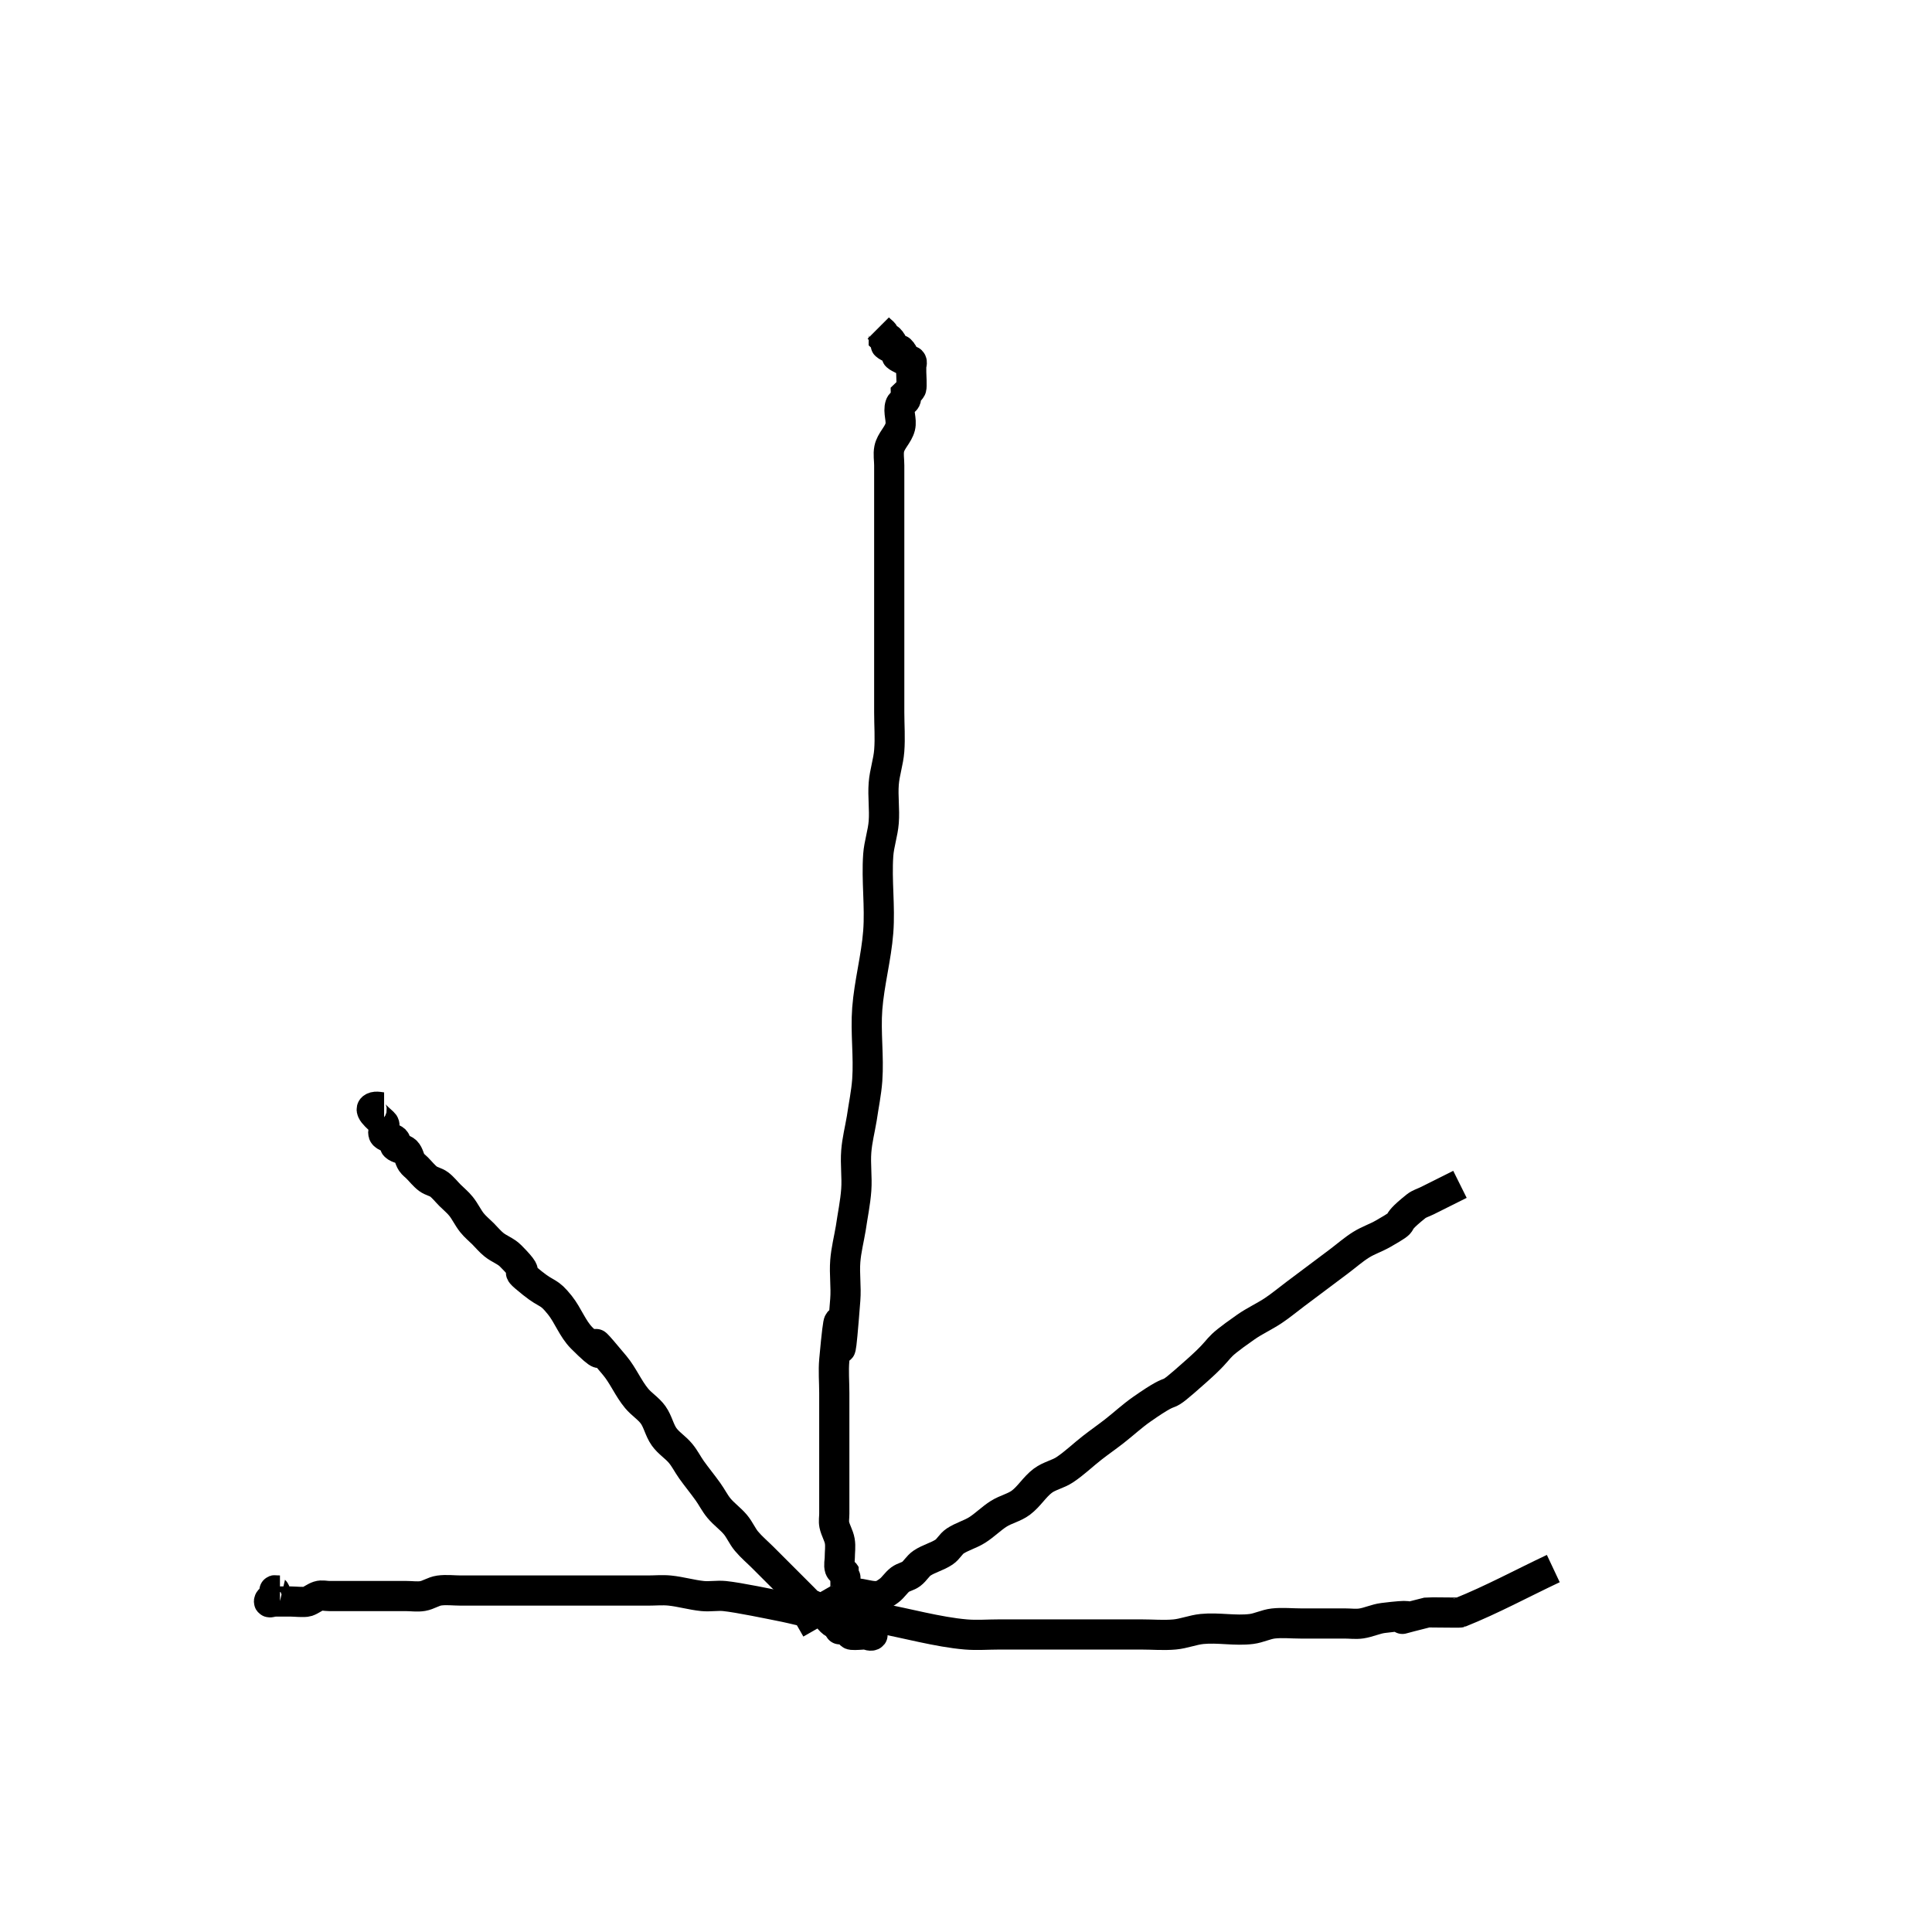 <?xml version="1.0" encoding="UTF-8" standalone="no"?>
<!-- Created with Inkscape (http://www.inkscape.org/) -->

<svg
   xmlns:dc="http://purl.org/dc/elements/1.1/"
   xmlns:cc="http://creativecommons.org/ns#"
   xmlns:rdf="http://www.w3.org/1999/02/22-rdf-syntax-ns#"
   xmlns:svg="http://www.w3.org/2000/svg"
   xmlns="http://www.w3.org/2000/svg"
   xmlns:sodipodi="http://sodipodi.sourceforge.net/DTD/sodipodi-0.dtd"
   xmlns:inkscape="http://www.inkscape.org/namespaces/inkscape"
   width="64px"
   height="64px"
   id="svg2985"
   version="1.1"
   inkscape:version="0.48.4 r9939"
   sodipodi:docname="topmost.svg">
  <defs
     id="defs2987" />
  <sodipodi:namedview
     id="base"
     pagecolor="#ffffff"
     bordercolor="#666666"
     borderopacity="1.0"
     inkscape:pageopacity="0.0"
     inkscape:pageshadow="2"
     inkscape:zoom="5.5"
     inkscape:cx="32"
     inkscape:cy="32"
     inkscape:current-layer="layer1"
     showgrid="true"
     inkscape:document-units="px"
     inkscape:grid-bbox="true"
     inkscape:window-width="1280"
     inkscape:window-height="660"
     inkscape:window-x="-8"
     inkscape:window-y="-8"
     inkscape:window-maximized="1" />
  <g
     id="layer1"
     inkscape:label="Layer 1"
     inkscape:groupmode="layer">
    <g
       id="g3024"
       transform="matrix(1,0,0,-1,0,65.052)">
      <path
         inkscape:connector-curvature="0"
         id="path3016"
         d="m 51.455,13.091 c -1.03,-0.485 -2.034,-1.032 -3.091,-1.455 -0.027,-0.011 -1.018,0.01 -1.091,0 -1.97,-0.492 0.5,0.062 -1.455,-0.182 -0.248,-0.031 -0.48,-0.146 -0.727,-0.182 -0.18,-0.026 -0.364,0 -0.545,0 -0.485,0 -0.97,0 -1.455,0 -0.303,0 -0.608,0.033 -0.909,0 -0.248,-0.028 -0.479,-0.151 -0.727,-0.182 -0.541,-0.068 -1.094,0.054 -1.636,0 -0.307,-0.031 -0.601,-0.154 -0.909,-0.182 -0.362,-0.033 -0.727,0 -1.091,0 -0.909,0 -1.818,0 -2.727,0 -0.667,0 -1.333,0 -2,0 -0.364,0 -0.729,-0.03 -1.091,0 -0.924,0.077 -1.985,0.377 -2.909,0.545 -2.688,0.489 0.499,-0.062 -2.182,0.182 -0.308,0.028 -0.606,0.121 -0.909,0.182 -0.491,0.098 -1.535,0.317 -2,0.364 -0.241,0.024 -0.486,-0.024 -0.727,0 -0.367,0.037 -0.724,0.145 -1.091,0.182 -0.241,0.024 -0.485,0 -0.727,0 -0.303,0 -0.606,0 -0.909,0 -1.091,0 -2.182,0 -3.273,0 -0.667,0 -1.333,0 -2,0 -0.242,0 -0.487,0.034 -0.727,0 -0.19,-0.027 -0.356,-0.15 -0.545,-0.182 -0.179,-0.03 -0.364,0 -0.545,0 -0.485,0 -0.97,0 -1.455,0 -0.364,0 -0.727,0 -1.091,0 -0.121,0 -0.249,0.038 -0.364,0 C 10.417,12.139 10.31,12.043 10.182,12 c -0.103,-0.034 -0.426,0 -0.545,0 -0.182,0 -0.364,0 -0.545,0 -0.061,0 -0.182,-0.061 -0.182,0 0,0.086 0.143,0.105 0.182,0.182 0.121,0.242 -0.182,0.182 0.182,0.182"
         style="fill:none;stroke:#000000;stroke-width:1px;stroke-linecap:butt;stroke-linejoin:miter;stroke-opacity:1" />
      <path
         inkscape:connector-curvature="0"
         id="path3018"
         d="m 29.091,12.364 c -0.383,-1.148 -0.364,-0.708 -0.364,-1.273 0,-0.061 -0.043,-0.139 0,-0.182 0.043,-0.043 0.182,-0.061 0.182,0 0,0.042 -0.675,-0.052 -0.727,0 -0.096,0.096 -0.069,0.288 -0.182,0.364 -0.101,0.067 -0.255,-0.054 -0.364,0 -0.153,0.077 -0.227,0.261 -0.364,0.364 -1.034,0.775 0.386,-0.568 -0.727,0.545 -0.424,0.424 -0.848,0.848 -1.273,1.273 -0.182,0.182 -0.381,0.348 -0.545,0.545 -0.14,0.168 -0.224,0.378 -0.364,0.545 -0.165,0.198 -0.381,0.348 -0.545,0.545 -0.14,0.168 -0.237,0.368 -0.364,0.545 -0.176,0.247 -0.369,0.481 -0.545,0.727 -0.127,0.178 -0.224,0.378 -0.364,0.545 C 22.381,17.107 22.149,17.245 22,17.455 c -0.158,0.221 -0.206,0.507 -0.364,0.727 -0.149,0.209 -0.381,0.348 -0.545,0.545 -0.28,0.336 -0.447,0.755 -0.727,1.091 -1.489,1.787 0.339,-0.521 -1.091,0.909 -0.309,0.309 -0.454,0.75 -0.727,1.091 -0.39,0.488 -0.384,0.307 -0.909,0.727 -0.9,0.72 0.218,-0.036 -0.727,0.909 -0.155,0.155 -0.375,0.227 -0.545,0.364 C 16.23,23.925 16.121,24.061 16,24.182 c -0.121,0.121 -0.257,0.23 -0.364,0.364 -0.137,0.171 -0.227,0.375 -0.364,0.545 -0.107,0.134 -0.242,0.242 -0.364,0.364 -0.121,0.121 -0.227,0.261 -0.364,0.364 -0.108,0.081 -0.255,0.101 -0.364,0.182 -0.137,0.103 -0.242,0.242 -0.364,0.364 -0.061,0.061 -0.134,0.111 -0.182,0.182 -0.075,0.113 -0.086,0.268 -0.182,0.364 -0.096,0.096 -0.268,0.086 -0.364,0.182 -0.043,0.043 0.043,0.139 0,0.182 -0.096,0.096 -0.268,0.086 -0.364,0.182 -0.086,0.086 0.054,0.255 0,0.364 -0.036,0.073 -0.568,0.443 -0.364,0.545 0.108,0.054 0.242,0 0.364,0"
         style="fill:none;stroke:#000000;stroke-width:1px;stroke-linecap:butt;stroke-linejoin:miter;stroke-opacity:1" />
      <path
         inkscape:connector-curvature="0"
         id="path3020"
         d="m 28,12.182 c -0.061,-0.364 -0.11,-0.729 -0.182,-1.091 -0.012,-0.059 -0.043,0.139 0,0.182 0.043,0.043 0.17,-0.059 0.182,0 0.059,0.297 -0.233,0.715 0,0.909 0.279,0.233 0.73,-0.045 1.091,0 0.134,0.017 0.255,0.101 0.364,0.182 0.137,0.103 0.227,0.261 0.364,0.364 0.108,0.081 0.255,0.101 0.364,0.182 0.137,0.103 0.221,0.269 0.364,0.364 0.226,0.15 0.502,0.213 0.727,0.364 0.143,0.095 0.221,0.269 0.364,0.364 0.226,0.15 0.497,0.22 0.727,0.364 0.257,0.161 0.47,0.385 0.727,0.545 0.23,0.144 0.51,0.201 0.727,0.364 0.274,0.206 0.453,0.522 0.727,0.727 0.217,0.163 0.502,0.213 0.727,0.364 0.323,0.215 0.603,0.489 0.909,0.727 0.239,0.186 0.488,0.359 0.727,0.545 0.306,0.238 0.591,0.505 0.909,0.727 1.391,0.974 0.469,0.073 1.818,1.273 1.04,0.925 0.416,0.6 1.636,1.455 0.29,0.203 0.615,0.349 0.909,0.545 0.252,0.168 0.485,0.364 0.727,0.545 0.485,0.364 0.97,0.727 1.455,1.091 0.242,0.182 0.47,0.385 0.727,0.545 0.23,0.144 0.492,0.229 0.727,0.364 0.963,0.551 0.151,0.157 1.091,0.909 0.106,0.085 0.242,0.121 0.364,0.182 0.364,0.182 0.727,0.364 1.091,0.545"
         style="fill:none;stroke:#000000;stroke-width:1px;stroke-linecap:butt;stroke-linejoin:miter;stroke-opacity:1" />
      <path
         inkscape:connector-curvature="0"
         id="path3022"
         d="m 26.364,11.273 c 0.424,0.242 0.848,0.485 1.273,0.727 0.061,0 0.128,-0.027 0.182,0 0.077,0.038 0.143,0.105 0.182,0.182 0.008,0.015 0.008,0.712 0,0.727 -0.038,0.077 -0.155,0.101 -0.182,0.182 -0.038,0.115 0,0.242 0,0.364 0,0.182 0.03,0.366 0,0.545 -0.032,0.189 -0.144,0.358 -0.182,0.545 -0.024,0.119 0,0.242 0,0.364 0,0.242 0,0.485 0,0.727 0,0.485 0,0.97 0,1.455 0,0.641 0,1.177 0,1.818 0,0.364 -0.033,0.729 0,1.091 0.334,3.674 0.036,-2.262 0.364,2 0.033,0.423 -0.033,0.85 0,1.273 0.028,0.368 0.121,0.727 0.182,1.091 0.061,0.424 0.151,0.845 0.182,1.273 0.03,0.423 -0.033,0.85 0,1.273 0.028,0.368 0.121,0.727 0.182,1.091 0.061,0.424 0.151,0.845 0.182,1.273 0.056,0.786 -0.06,1.578 0,2.364 0.066,0.855 0.298,1.691 0.364,2.545 0.065,0.846 -0.06,1.699 0,2.545 0.026,0.368 0.154,0.723 0.182,1.091 0.033,0.423 -0.033,0.85 0,1.273 0.028,0.368 0.154,0.723 0.182,1.091 0.033,0.423 0,0.848 0,1.273 0,1.212 0,2.424 0,3.636 0,1.152 0,2.303 0,3.455 0,0.364 0,0.727 0,1.091 0,0.182 -0.036,0.367 0,0.545 0.053,0.266 0.298,0.464 0.364,0.727 0.059,0.235 -0.077,0.497 0,0.727 0.027,0.081 0.143,0.105 0.182,0.182 0.027,0.054 0,0.121 0,0.182 0.061,0.061 0.143,0.105 0.182,0.182 0.028,0.055 0,0.464 0,0.545 0,0.061 0,0.121 0,0.182 0,0.061 0.043,0.139 0,0.182 -0.043,0.043 -0.128,-0.027 -0.182,0 -0.757,0.378 0.194,-0.013 -0.182,0.364 -0.043,0.043 -0.128,-0.027 -0.182,0 -0.757,0.378 0.194,-0.013 -0.182,0.364 -0.043,0.043 -0.139,-0.043 -0.182,0 0,0.268 0.043,0.139 -0.182,0.364"
         style="fill:none;stroke:#000000;stroke-width:1px;stroke-linecap:butt;stroke-linejoin:miter;stroke-opacity:1" />
    </g>
  </g>
</svg>
